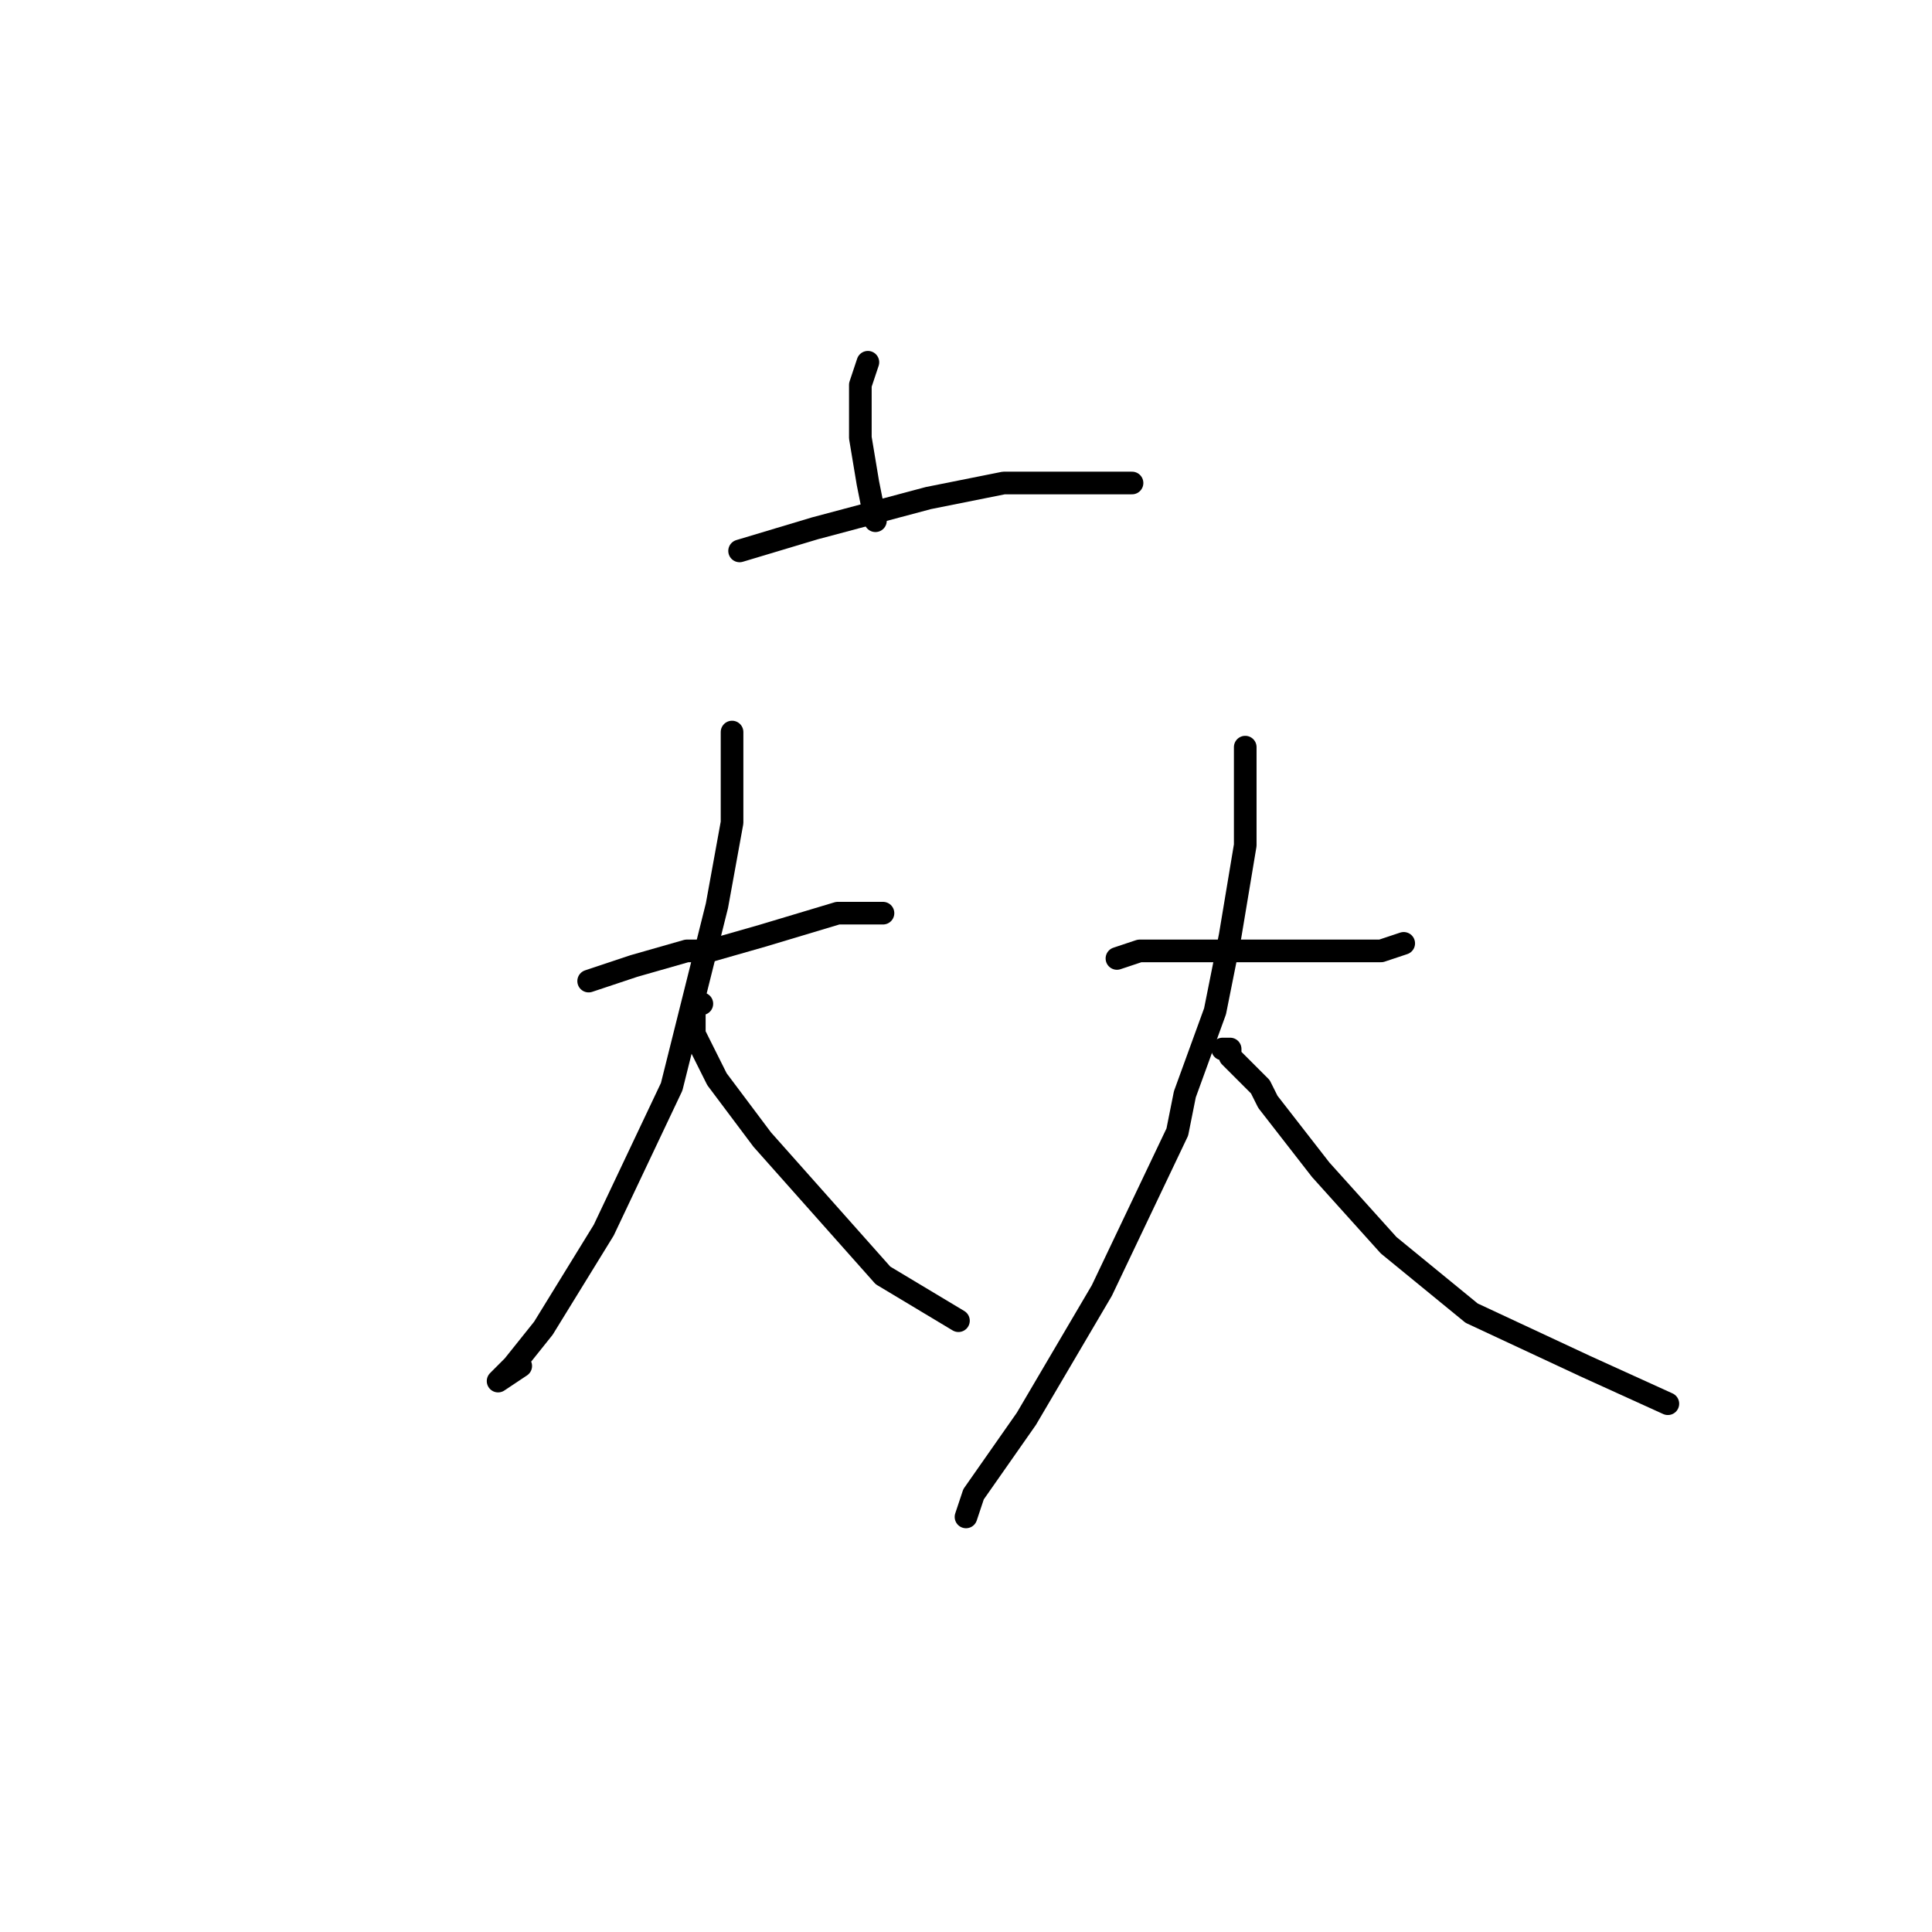 <?xml version="1.0" standalone="no"?>
    <svg width="256" height="256" xmlns="http://www.w3.org/2000/svg" version="1.1">
    <polyline stroke="black" stroke-width="3" stroke-linecap="round" fill="transparent" stroke-linejoin="round" points="115 48 114 51 114 58 115 64 116 69 116 69 " />
        <polyline stroke="black" stroke-width="3" stroke-linecap="round" fill="transparent" stroke-linejoin="round" points="98 73 108 70 123 66 133 64 137 64 148 64 150 64 150 64 " />
        <polyline stroke="black" stroke-width="3" stroke-linecap="round" fill="transparent" stroke-linejoin="round" points="78 130 84 128 91 126 94 126 101 124 111 121 113 121 117 121 117 121 " />
        <polyline stroke="black" stroke-width="3" stroke-linecap="round" fill="transparent" stroke-linejoin="round" points="97 97 97 100 97 106 97 109 95 120 94 124 89 144 80 163 72 176 68 181 66 183 69 181 69 181 " />
        <polyline stroke="black" stroke-width="3" stroke-linecap="round" fill="transparent" stroke-linejoin="round" points="93 133 92 133 92 137 95 143 101 151 109 160 117 169 127 175 127 175 " />
        <polyline stroke="black" stroke-width="3" stroke-linecap="round" fill="transparent" stroke-linejoin="round" points="148 127 151 126 158 126 164 126 175 126 183 126 186 125 186 125 " />
        <polyline stroke="black" stroke-width="3" stroke-linecap="round" fill="transparent" stroke-linejoin="round" points="165 99 165 102 165 112 163 124 161 134 157 145 156 150 146 171 136 188 129 198 128 201 128 201 " />
        <polyline stroke="black" stroke-width="3" stroke-linecap="round" fill="transparent" stroke-linejoin="round" points="162 139 163 139 163 140 167 144 168 146 175 155 184 165 195 174 210 181 221 186 221 186 " />
        </svg>